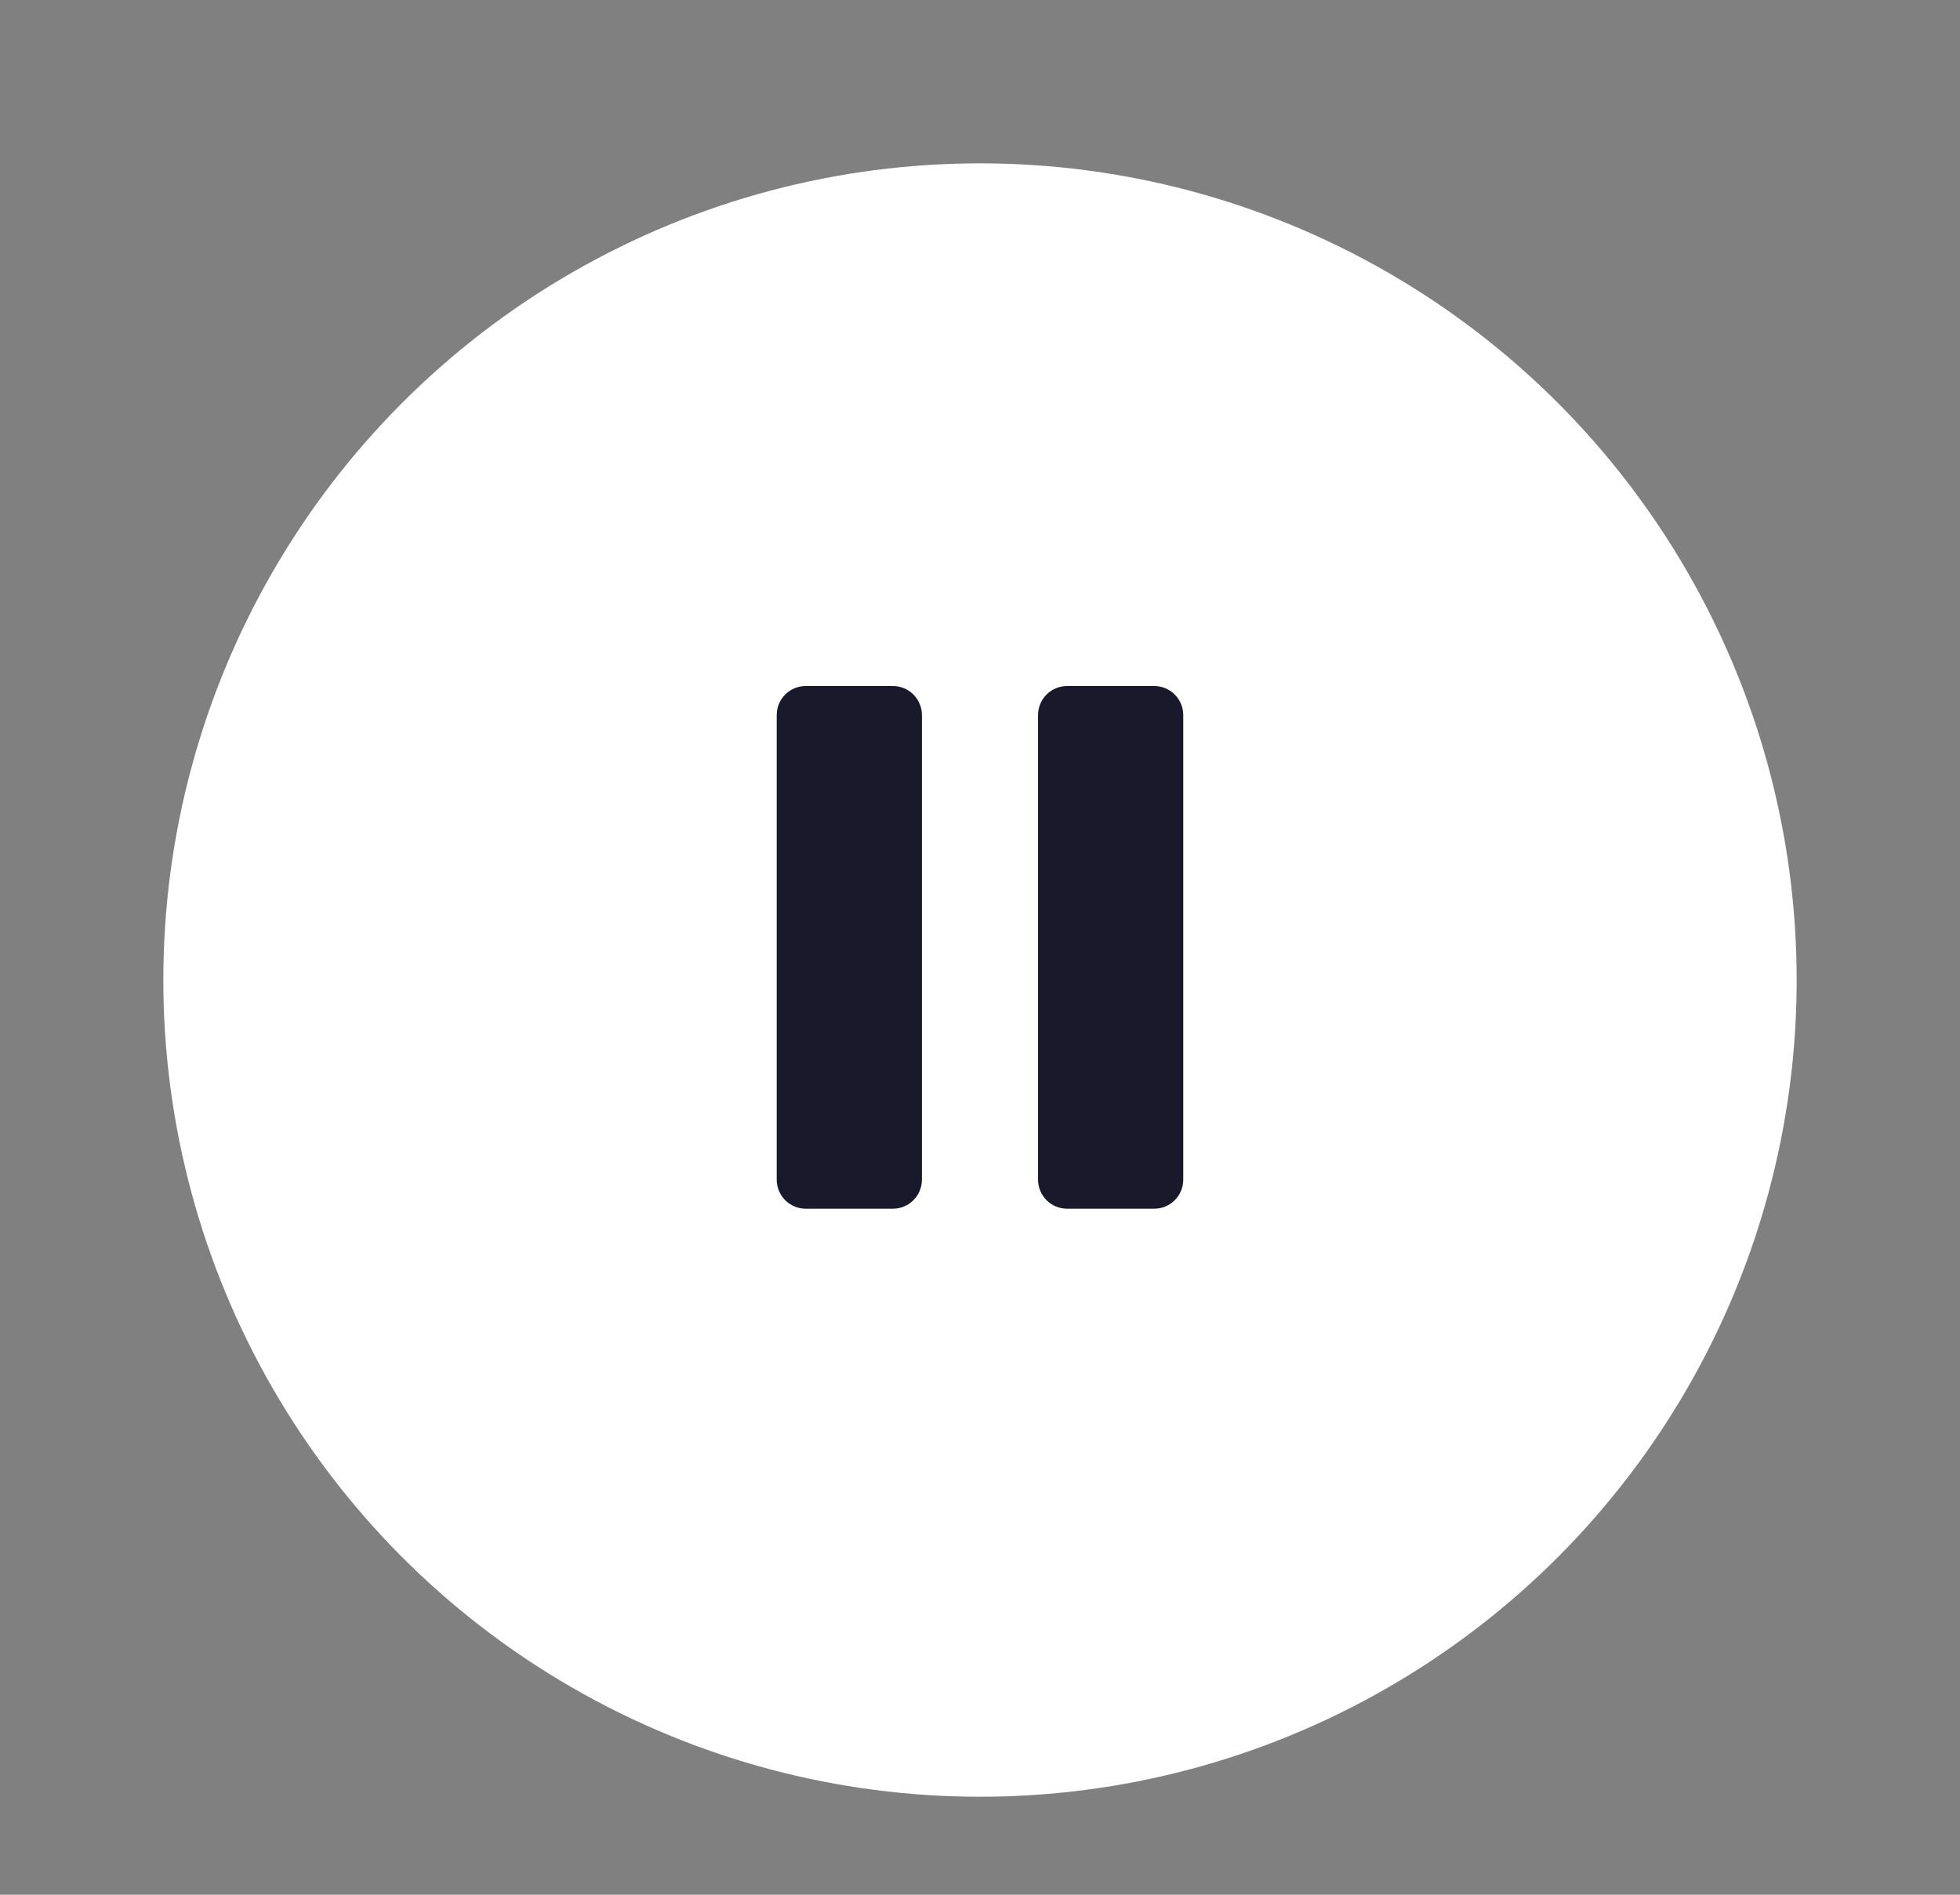 <svg width="60" height="58" viewBox="0 0 60 58" fill="none" xmlns="http://www.w3.org/2000/svg">
    <rect x="0" y="0" width="60" height="58" fill="#808080" stroke="none"/>
    <circle cx="30" cy="30" r="25" fill="white" />
    <path
        d="M31.777 21.889C31.777 21.398 32.175 21 32.666 21H35.333C35.824 21 36.222 21.398 36.222 21.889V36.111C36.222 36.602 35.824 37 35.333 37H32.666C32.175 37 31.777 36.602 31.777 36.111V21.889Z"
        fill="#19192B" />
    <path
        d="M23.777 21.889C23.777 21.398 24.175 21 24.666 21H27.333C27.824 21 28.222 21.398 28.222 21.889V36.111C28.222 36.602 27.824 37 27.333 37H24.666C24.175 37 23.777 36.602 23.777 36.111V21.889Z"
        fill="#19192B" />
</svg>
